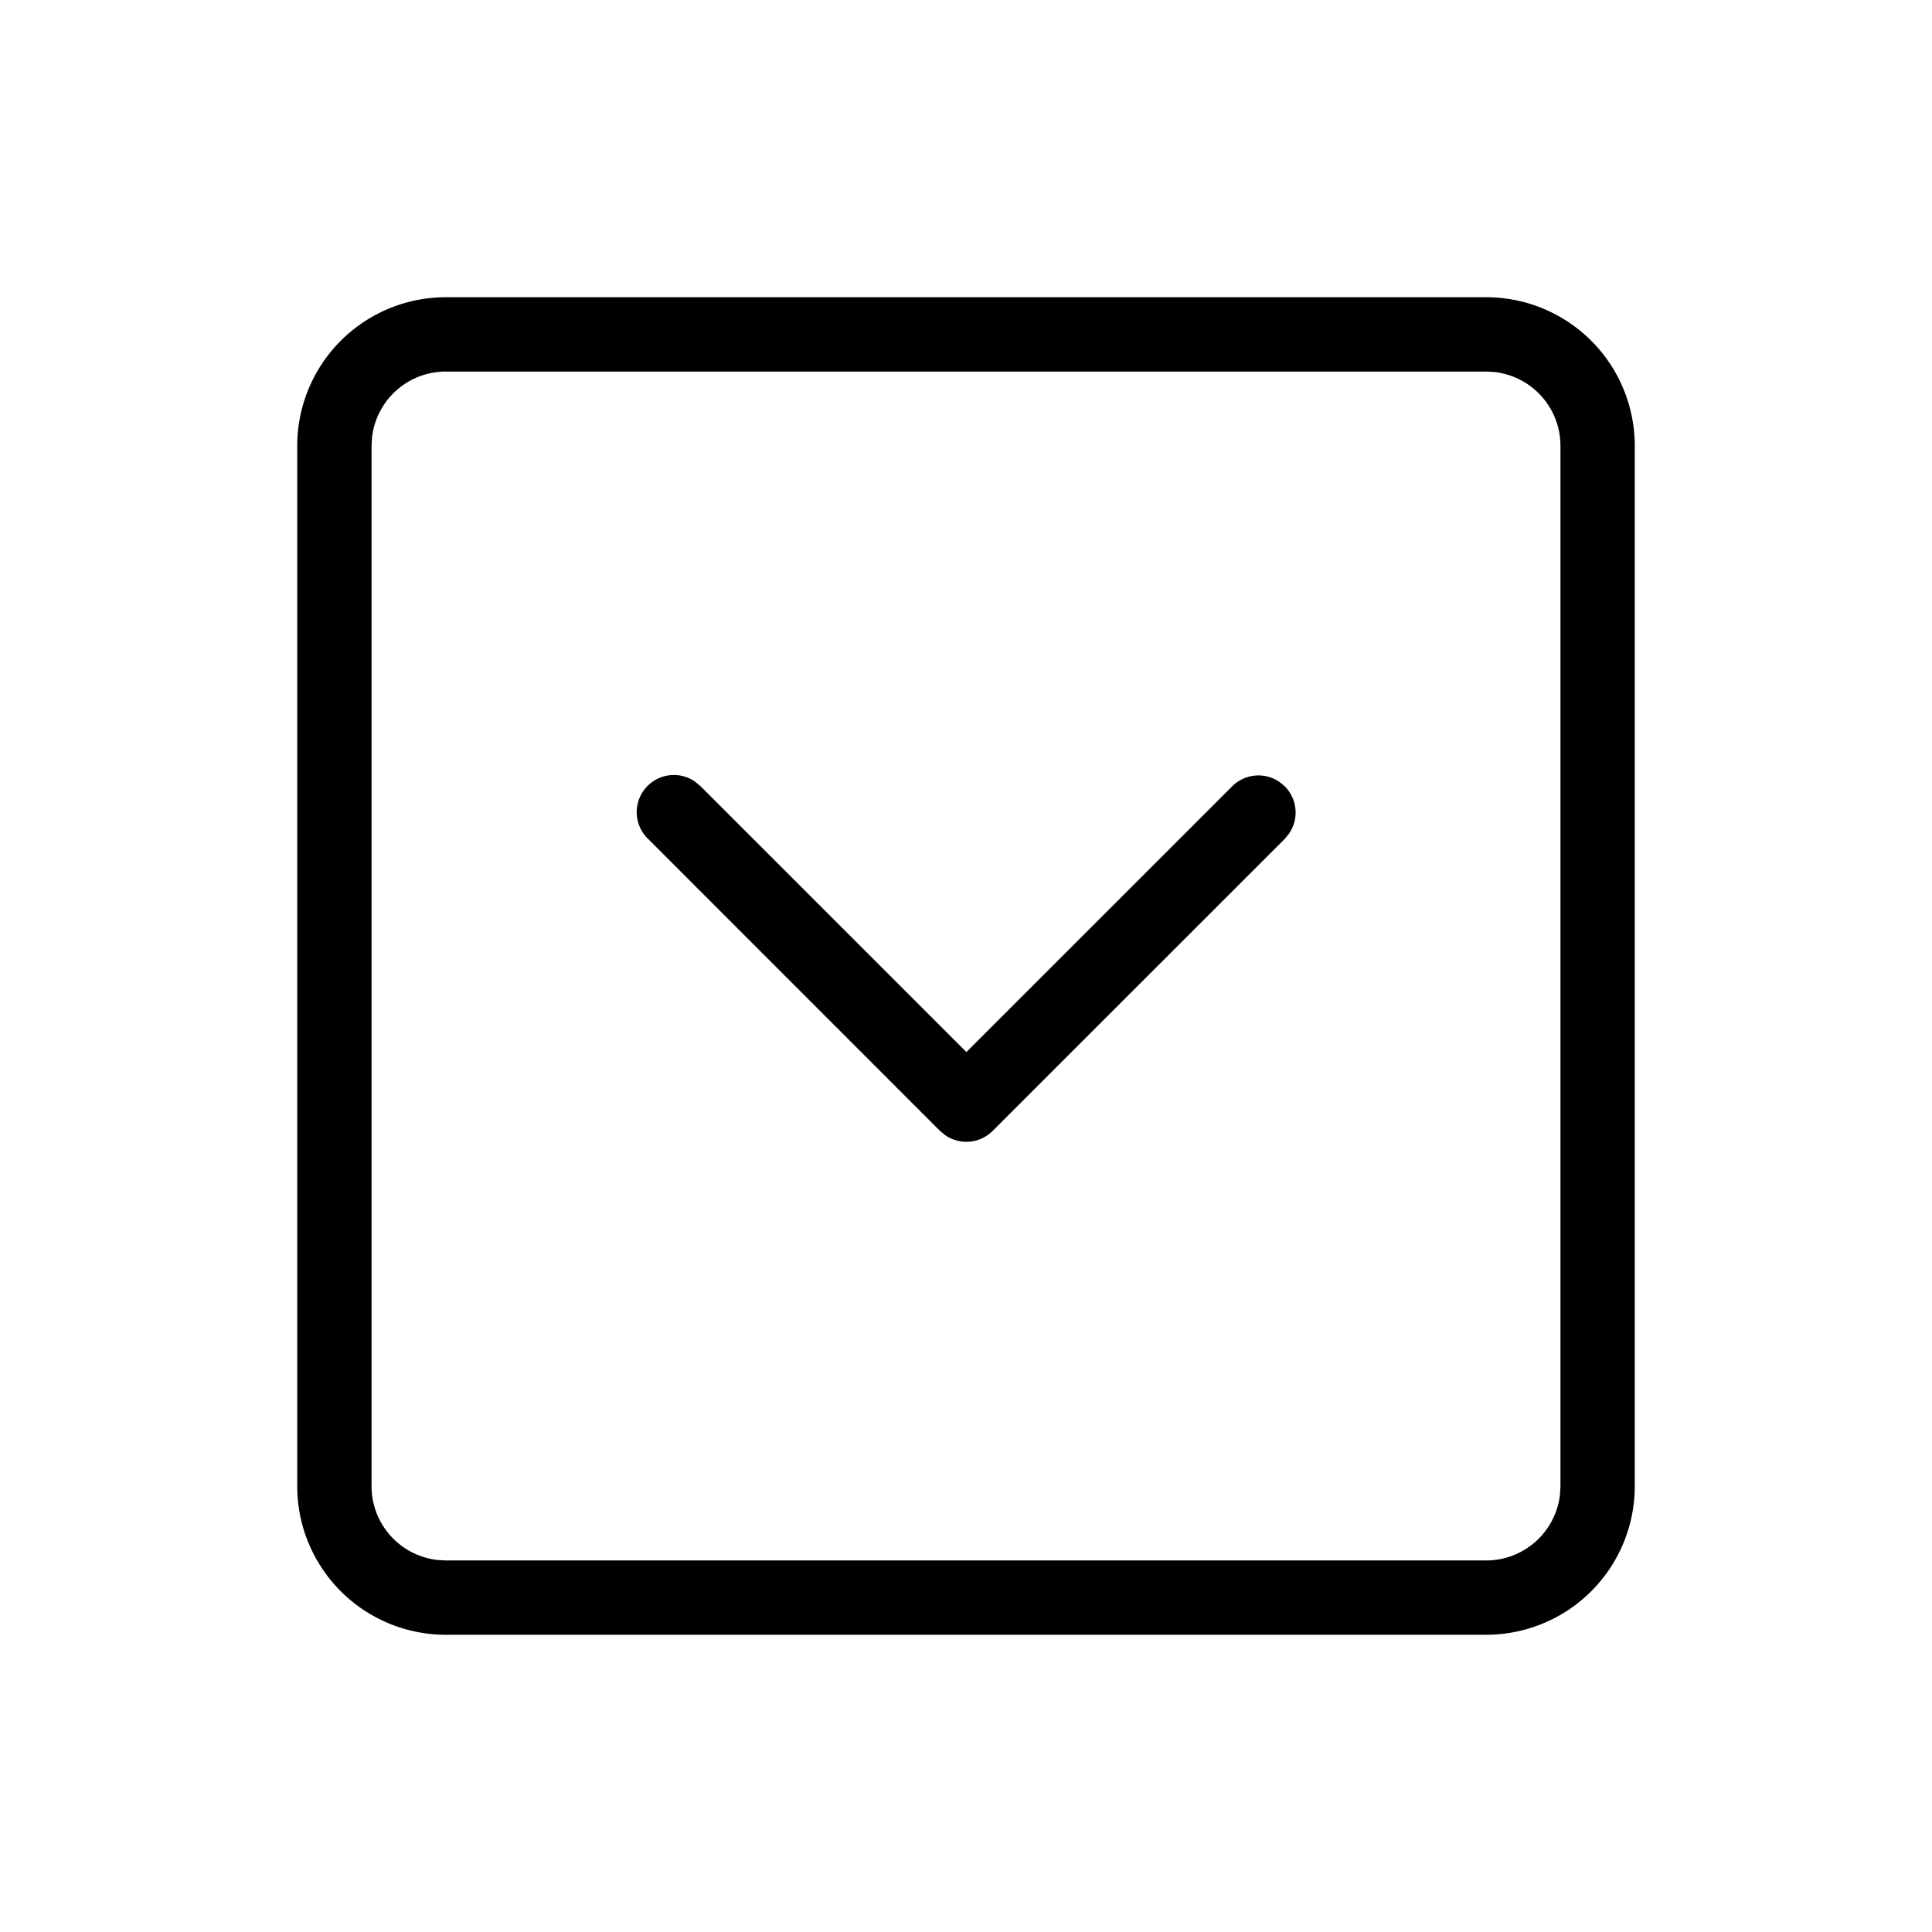 <svg t="1626250752539" class="icon" viewBox="0 0 1024 1024" version="1.1" xmlns="http://www.w3.org/2000/svg" p-id="5967" width="32" height="32"><path d="M787.692 157.538a78.769 78.769 0 0 1 78.769 78.769v551.385a78.769 78.769 0 0 1-78.769 78.769H236.308a78.769 78.769 0 0 1-78.769-78.769V236.308a78.769 78.769 0 0 1 78.769-78.769h551.385z m0 39.385H236.308a39.385 39.385 0 0 0-39.109 34.777L196.923 236.308v551.385a39.385 39.385 0 0 0 34.777 39.109L236.308 827.077h551.385a39.385 39.385 0 0 0 39.109-34.777L827.077 787.692V236.308a39.385 39.385 0 0 0-34.777-39.109L787.692 196.923zM368.404 414.326l2.757 2.245 141.036 141.036 140.879-140.839a19.692 19.692 0 0 1 25.127-2.284l2.757 2.284a19.692 19.692 0 0 1 2.245 25.088l-2.245 2.757-154.821 154.782a19.692 19.692 0 0 1-25.127 2.284l-2.757-2.245-154.978-155.018a19.692 19.692 0 0 1 25.127-30.129z" p-id="5968"></path></svg>